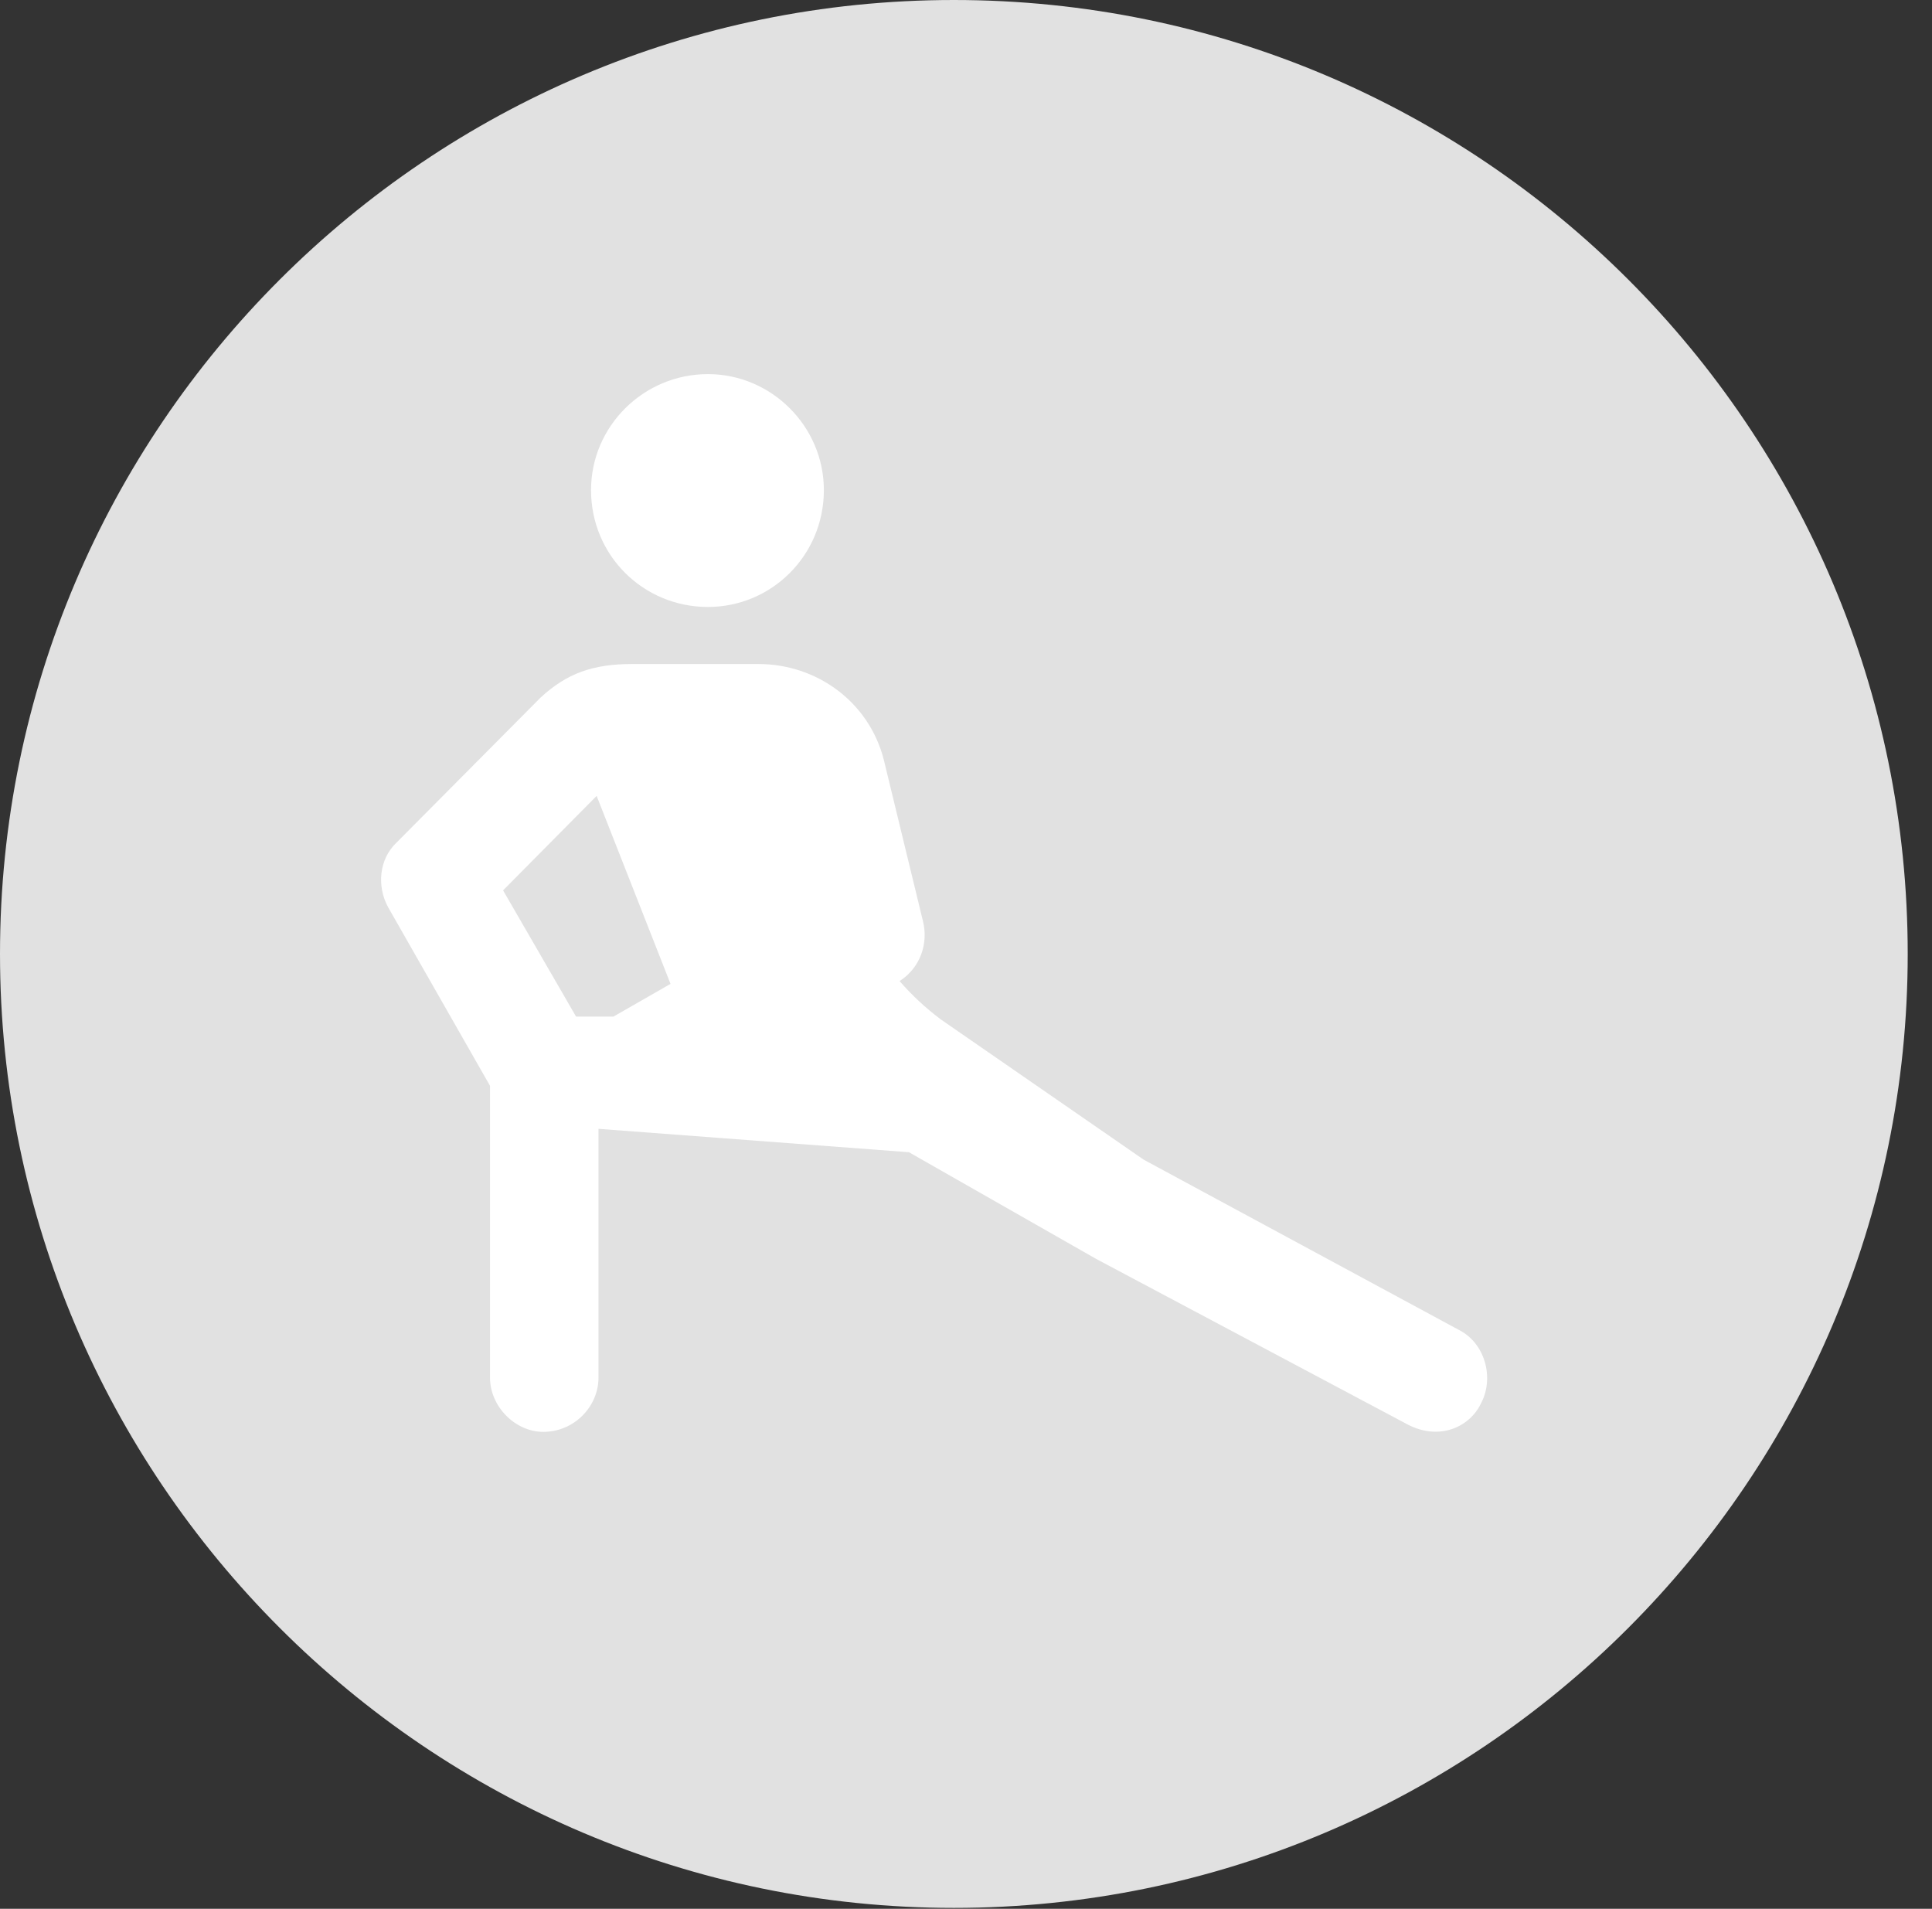 <?xml version="1.0" encoding="UTF-8"?>
<!--Generator: Apple Native CoreSVG 326-->
<!DOCTYPE svg
PUBLIC "-//W3C//DTD SVG 1.1//EN"
       "http://www.w3.org/Graphics/SVG/1.1/DTD/svg11.dtd">
<svg version="1.1" xmlns="http://www.w3.org/2000/svg" xmlns:xlink="http://www.w3.org/1999/xlink" viewBox="0 0 28.246 27.904">
 <rect x="0" y="0" width="28.246" height="27.904" fill="#333333" stroke="none"/>
 <g>
  <rect height="27.904" opacity="0" width="28.246" x="0" y="0"/>
  <path d="M13.945 27.891C21.643 27.891 27.891 21.629 27.891 13.945C27.891 6.248 21.643 0 13.945 0C6.262 0 0 6.248 0 13.945C0 21.629 6.262 27.891 13.945 27.891Z" fill="white" fill-opacity="0.85"/>
  <path d="M10.35 8.873C9.406 8.873 8.641 8.121 8.641 7.164C8.641 6.234 9.406 5.469 10.35 5.469C11.279 5.469 12.045 6.234 12.045 7.164C12.045 8.121 11.279 8.873 10.35 8.873ZM21.328 19.441C21.711 19.633 21.848 20.139 21.656 20.508C21.492 20.863 21.041 21.068 20.576 20.822L16.023 18.402L13.289 16.844L8.75 16.502L8.75 20.139C8.75 20.562 8.395 20.932 7.943 20.932C7.533 20.932 7.164 20.562 7.164 20.139L7.164 15.873L5.674 13.262C5.51 12.961 5.537 12.565 5.797 12.318L7.902 10.199C8.285 9.844 8.668 9.707 9.242 9.707L11.088 9.707C11.935 9.707 12.701 10.254 12.92 11.102L13.494 13.467C13.576 13.795 13.453 14.15 13.152 14.342C13.33 14.547 13.535 14.738 13.754 14.902L16.721 16.953ZM7.355 13.016L8.422 14.861L8.969 14.861L9.803 14.383L8.723 11.635Z" fill="white"/>
 </g>
</svg>
